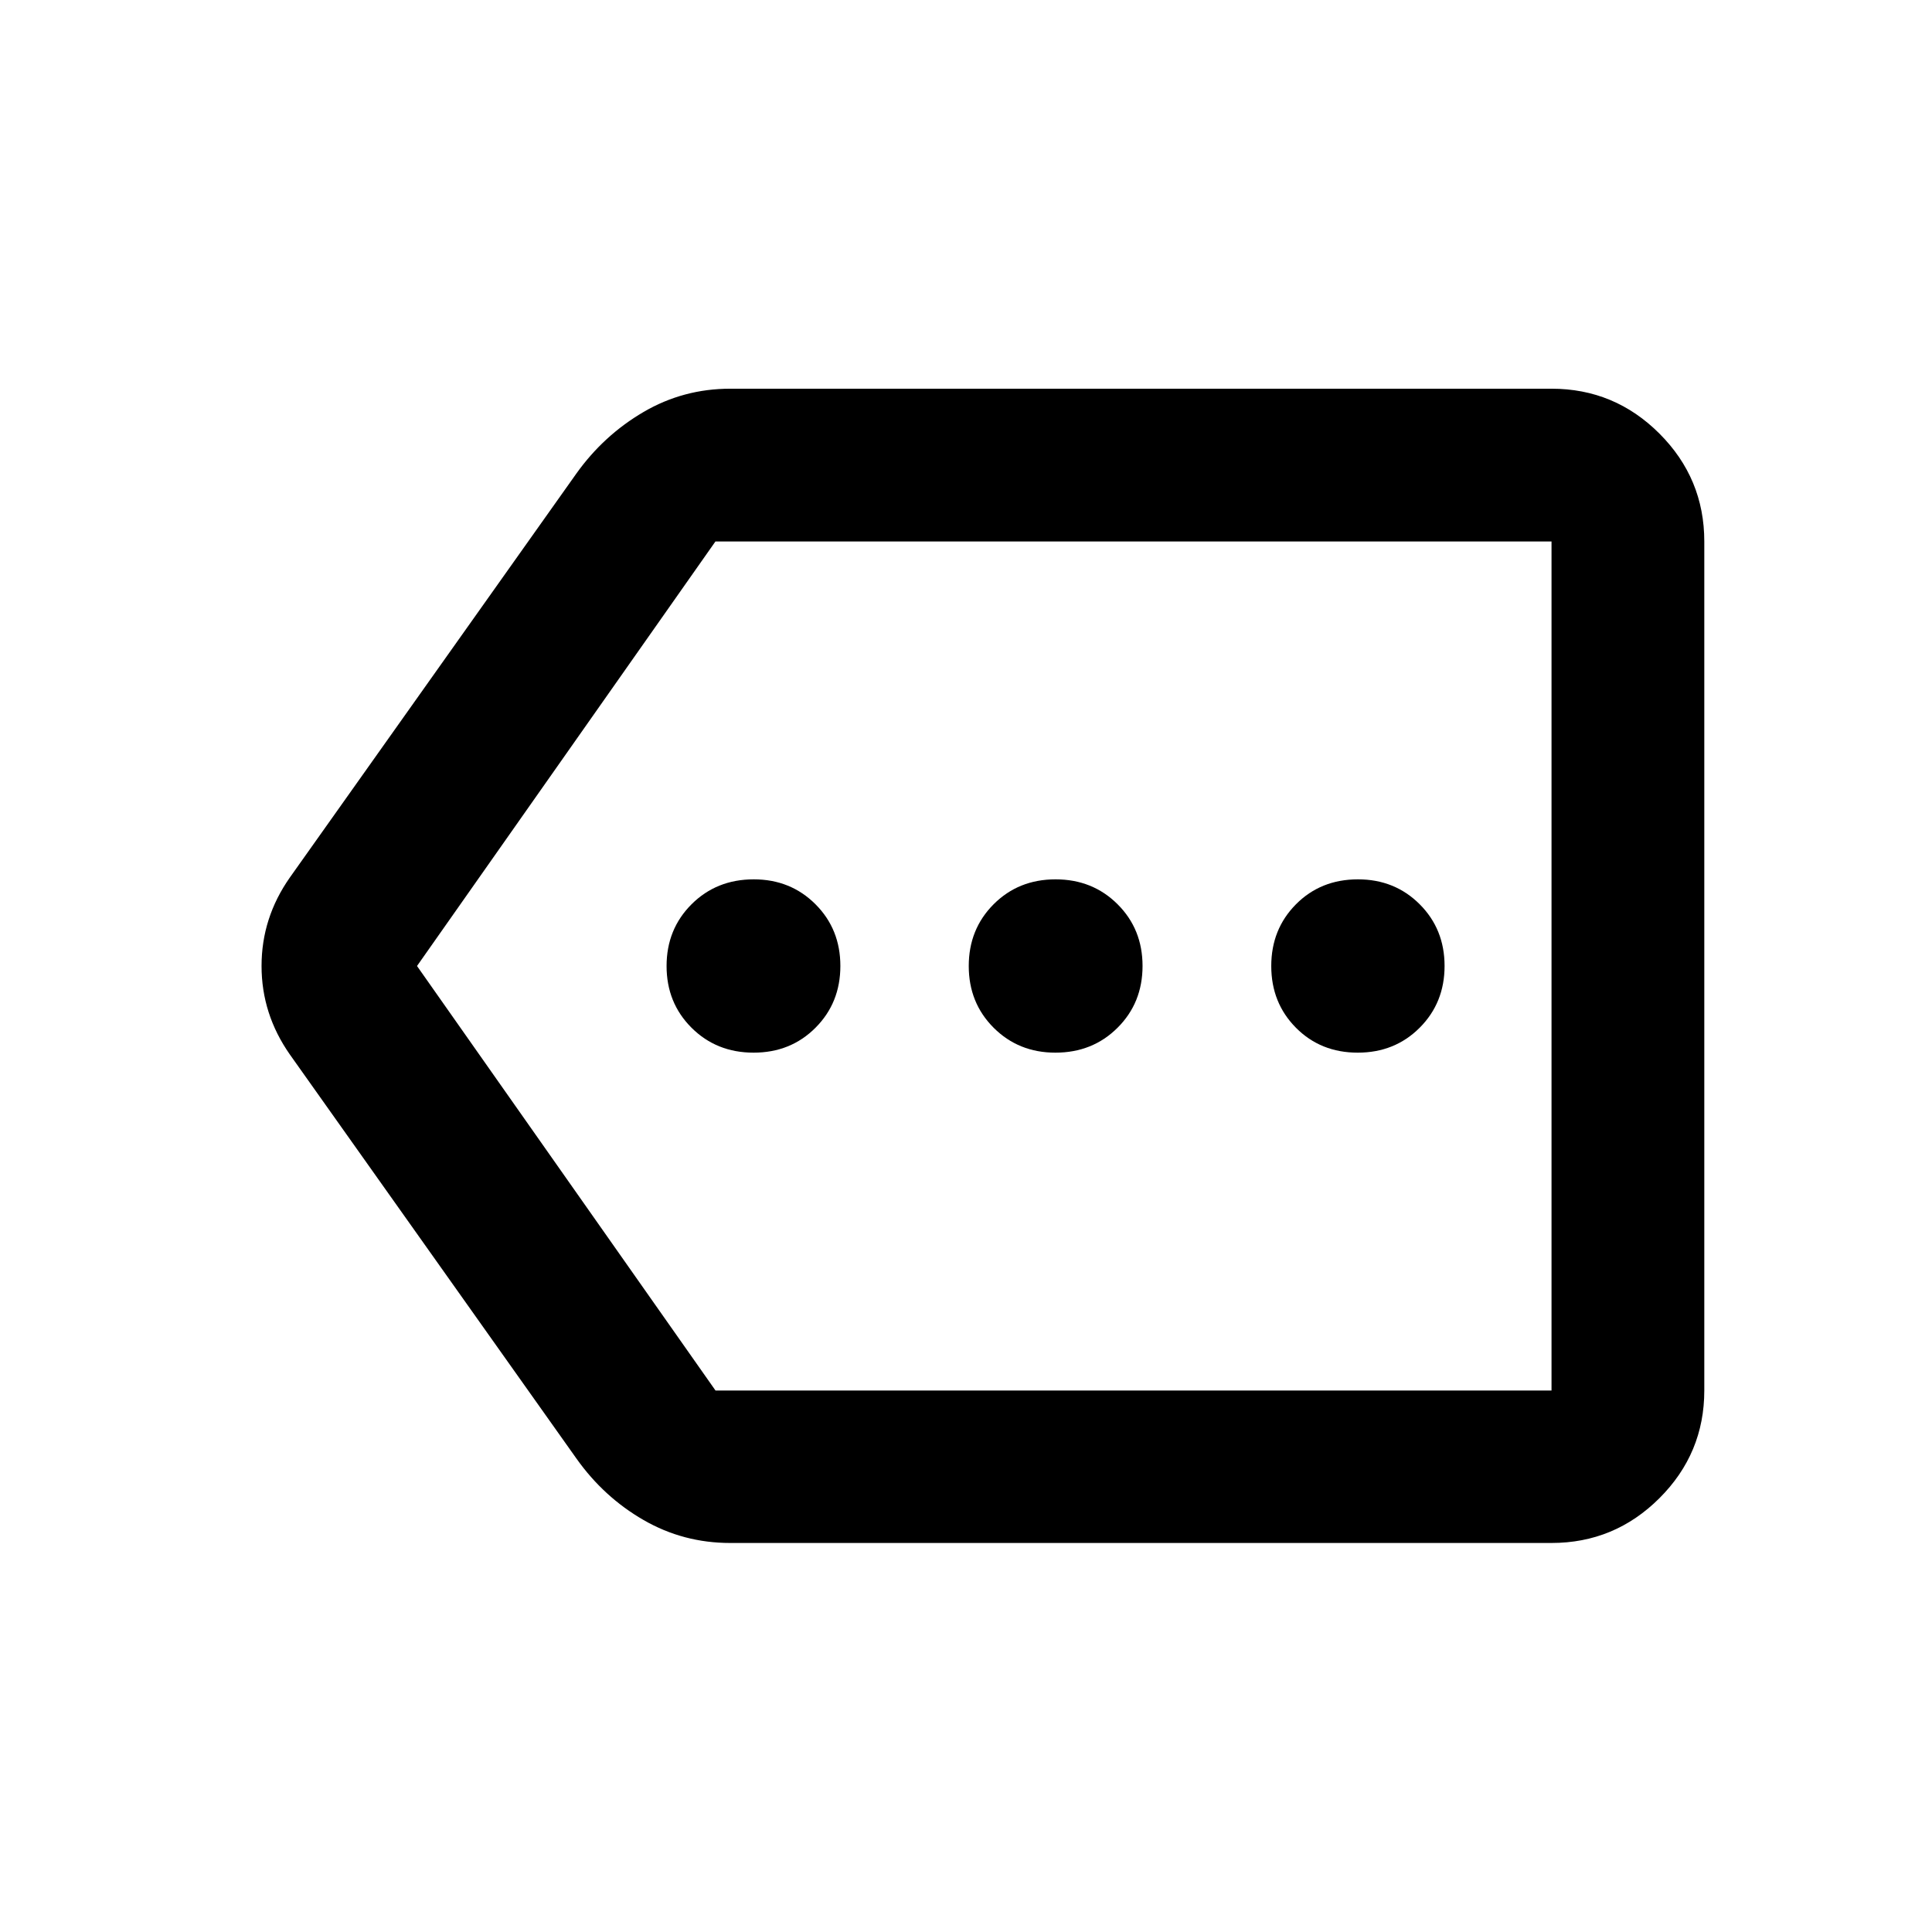 <svg xmlns="http://www.w3.org/2000/svg" height="40" viewBox="0 -960 960 960" width="40"><path d="M362.87-193.304q-23.339 0-43.106-11.412-19.767-11.413-33.322-30.523L144.05-435.993q-14.086-20.1-14.086-44.028 0-23.928 14.086-43.986l142.392-200.754q13.55-18.946 33.32-30.52 19.769-11.574 43.108-11.574h408.072q31.314 0 53.614 22.299 22.299 22.3 22.299 53.614v421.884q0 31.249-22.299 53.501-22.3 22.253-53.614 22.253H362.87Zm408.072-75.754v-421.884 421.884Zm-415.406 0h415.406v-421.884H355.495L207.21-480l148.326 210.942Zm18.915-167.884q18.417 0 30.769-12.383 12.352-12.383 12.352-30.689t-12.374-30.675q-12.374-12.369-30.667-12.369-18.496 0-30.905 12.383-12.409 12.383-12.409 30.689t12.409 30.675q12.409 12.369 30.825 12.369Zm149.96 0q18.496 0 30.905-12.383 12.409-12.383 12.409-30.689t-12.409-30.675q-12.409-12.369-30.825-12.369-18.417 0-30.769 12.383-12.352 12.383-12.352 30.689t12.374 30.675q12.374 12.369 30.667 12.369Zm150.232 0q18.416 0 30.785-12.383 12.37-12.383 12.37-30.689t-12.375-30.675q-12.374-12.369-30.667-12.369-18.495 0-30.785 12.383-12.289 12.383-12.289 30.689t12.272 30.675q12.273 12.369 30.689 12.369Z"/></svg>
